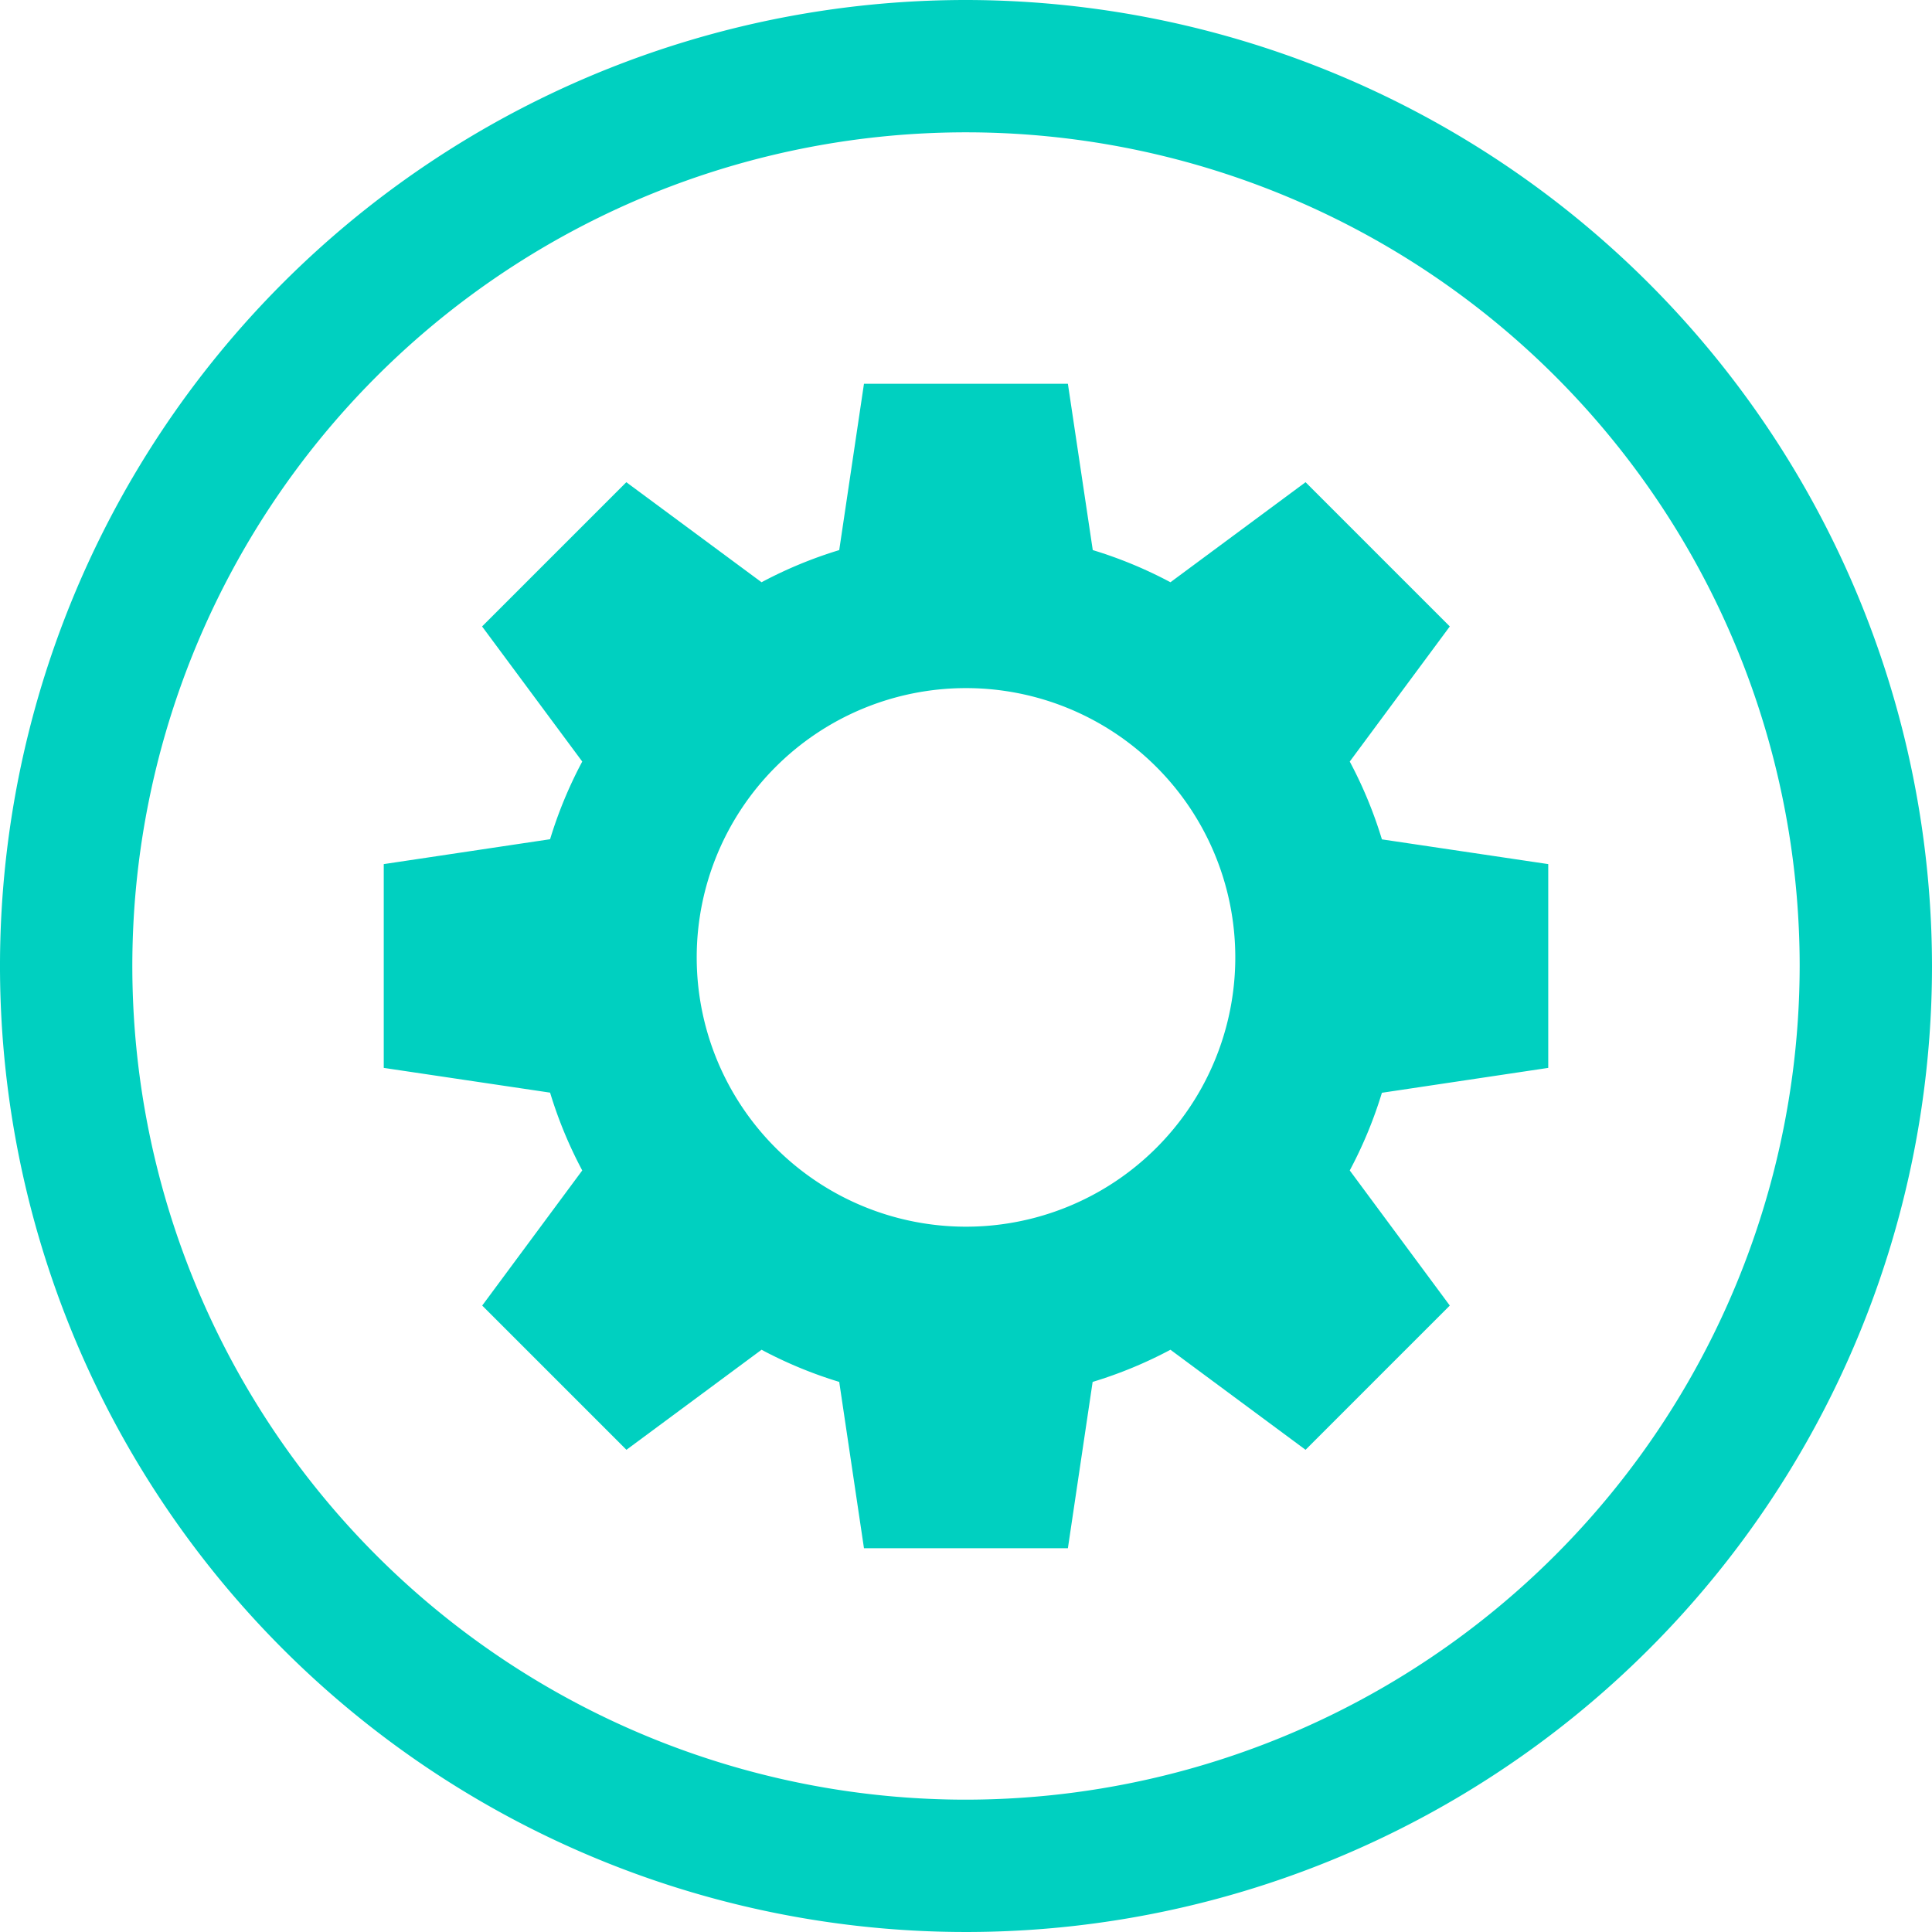 <svg xmlns="http://www.w3.org/2000/svg" viewBox="0 0 146 146"><defs><style>.cls-1{fill:#00d0c0;}</style></defs><title>service4</title><g id="Layer_2" data-name="Layer 2"><g id="Layer_1-2" data-name="Layer 1"><path class="cls-1" d="M73,0a73,73,0,1,0,73,73A73.08,73.08,0,0,0,73,0Zm0,136a63,63,0,1,1,63-63A63.07,63.07,0,0,1,73,136Z"/><path class="cls-1" d="M102,57.55l7.56-10.21-10.9-10.9L88.45,44a32.65,32.65,0,0,0-5.87-2.43L80.7,29H65.29L63.42,41.57A32.64,32.64,0,0,0,57.55,44L47.33,36.44l-10.9,10.9L44,57.55a32.64,32.64,0,0,0-2.43,5.87L29,65.3V80.7l12.57,1.87A32.64,32.64,0,0,0,44,88.45L36.44,98.66l10.9,10.9L57.55,102a32.64,32.64,0,0,0,5.87,2.43L65.29,117H80.7l1.87-12.57A32.65,32.65,0,0,0,88.45,102l10.21,7.56,10.9-10.9L102,88.45a32.63,32.63,0,0,0,2.43-5.87L117,80.7V65.3l-12.57-1.87A32.63,32.63,0,0,0,102,57.55ZM73,92.7A20.35,20.35,0,1,1,93.35,72.35,20.35,20.35,0,0,1,73,92.7Z"/></g></g></svg>
